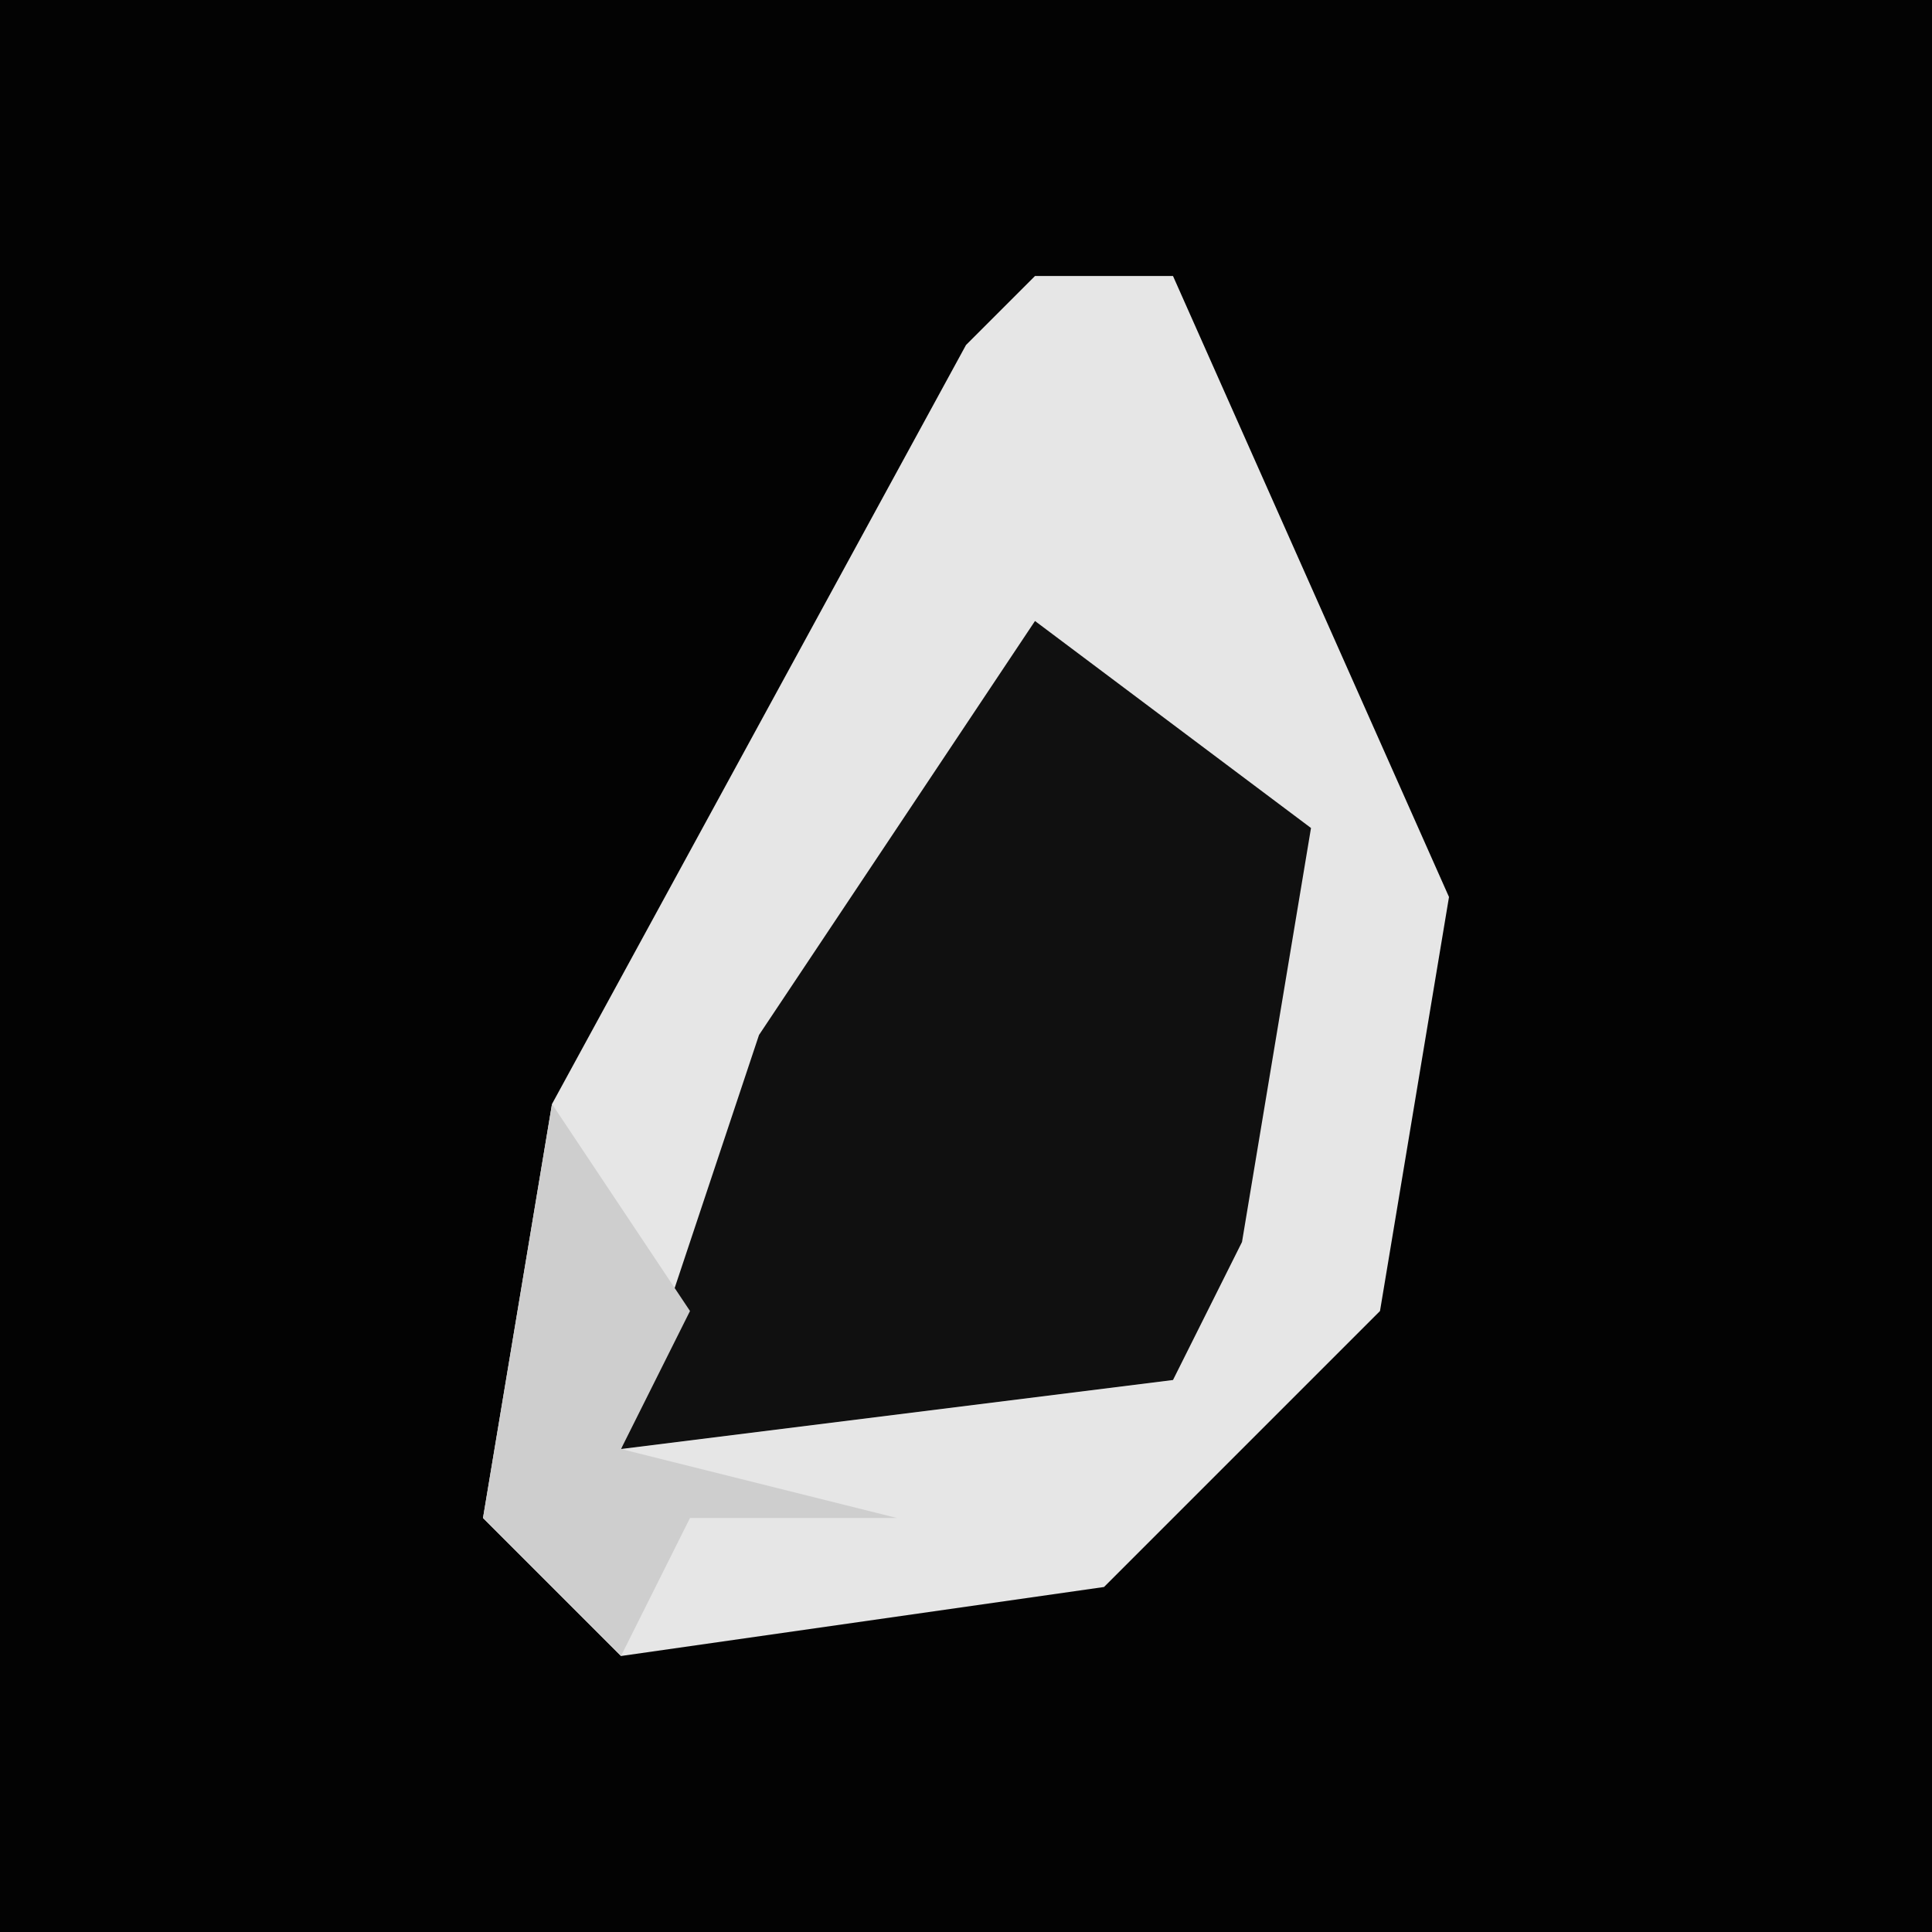 <?xml version="1.0" encoding="UTF-8"?>
<svg version="1.1" xmlns="http://www.w3.org/2000/svg" width="28" height="28">
<path d="M0,0 L28,0 L28,28 L0,28 Z " fill="#030303" transform="translate(0,0)"/>
<path d="M0,0 L2,0 L6,9 L5,15 L1,19 L-6,20 L-8,18 L-7,12 L-1,1 Z " fill="#E6E6E6" transform="translate(15,4)"/>
<path d="M0,0 L4,3 L3,9 L2,11 L-6,12 L-4,6 Z " fill="#101010" transform="translate(15,9)"/>
<path d="M0,0 L2,3 L1,5 L5,6 L2,6 L1,8 L-1,6 Z " fill="#CECECE" transform="translate(8,16)"/>
</svg>
